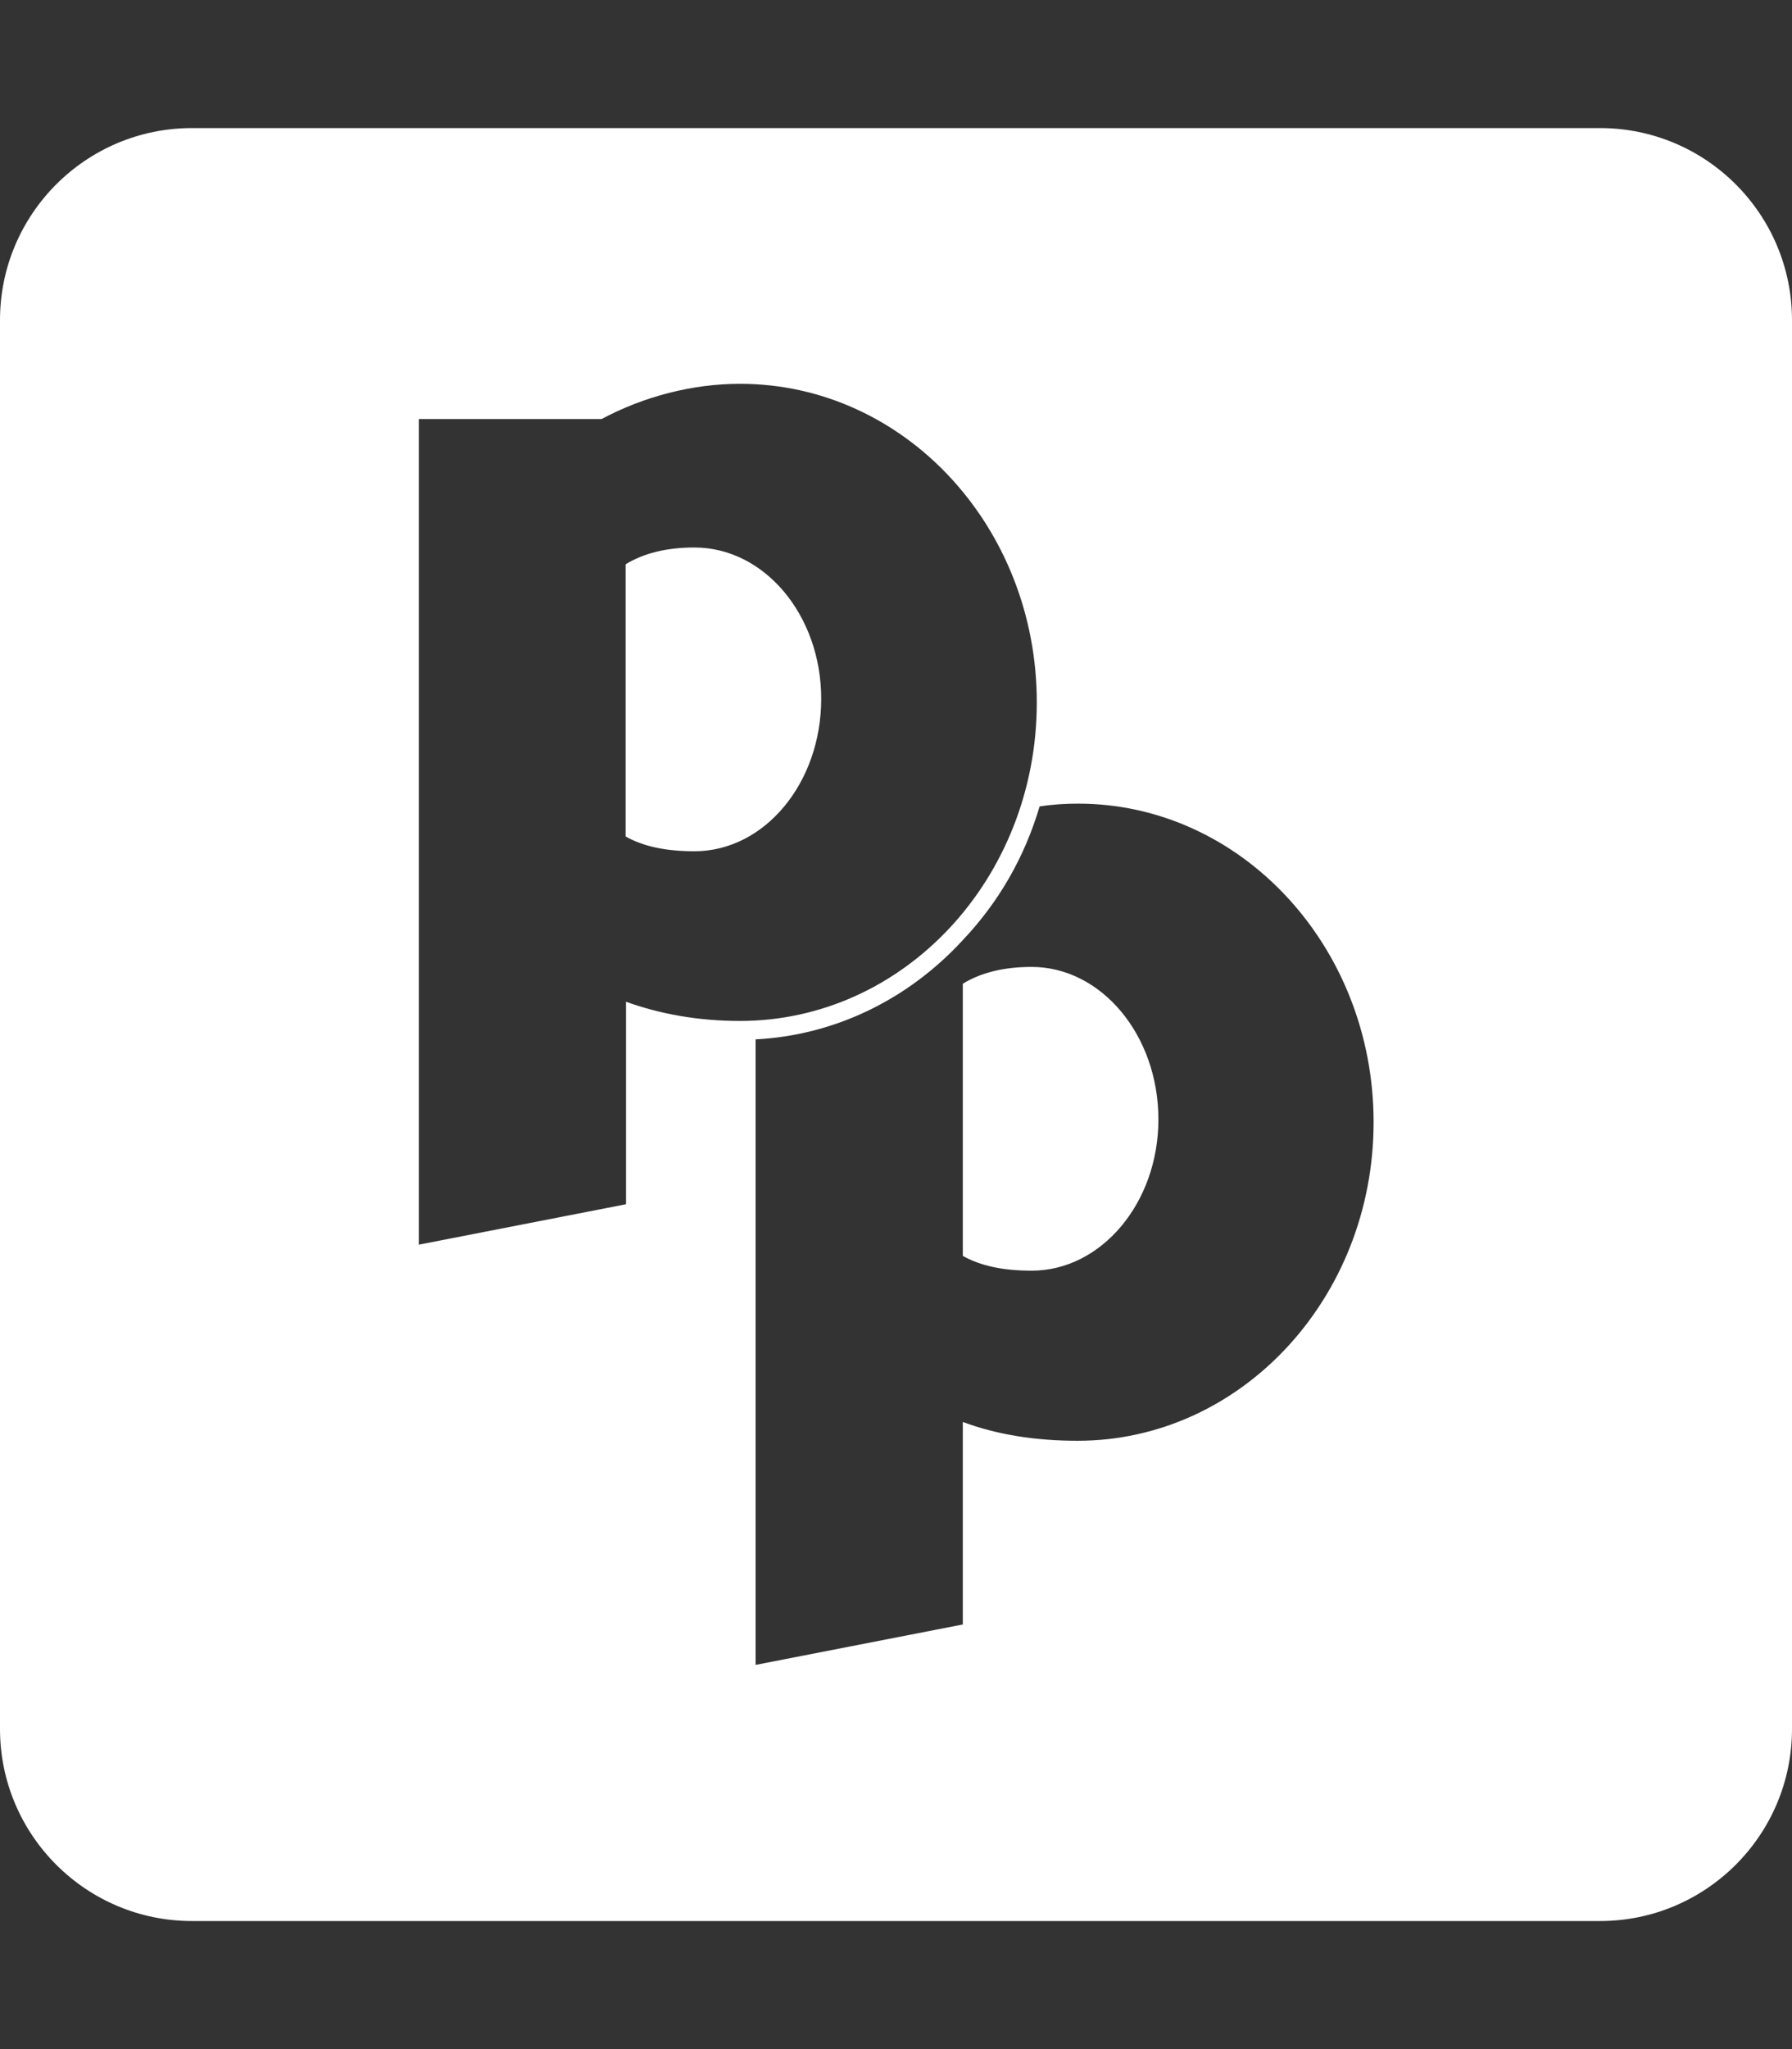 <svg xmlns="http://www.w3.org/2000/svg" fill="white" viewBox="0 0 448 512"><rect x="0" y="0" width="448" height="512" fill="#333333" stroke="none"/><!--! Font Awesome Free 6.5.2 by @fontawesome - https://fontawesome.com License - https://fontawesome.com/license/free (Icons: CC BY 4.0, Fonts: SIL OFL 1.1, Code: MIT License) Copyright 2024 Fonticons, Inc. --><path d="M205.3 174.6c0 21.1-14.2 38.1-31.7 38.1-7.1 0-12.8-1.2-17.2-3.7v-68c4.4-2.7 10.1-4.2 17.2-4.2 17.5 0 31.7 16.9 31.7 37.8zm52.6 67c-7.1 0-12.8 1.5-17.2 4.2v68c4.4 2.5 10.1 3.7 17.2 3.7 17.4 0 31.7-16.9 31.7-37.8 0-21.1-14.3-38.1-31.7-38.1zM448 80v352c0 26.5-21.5 48-48 48H48c-26.5 0-48-21.5-48-48V80c0-26.5 21.5-48 48-48h352c26.5 0 48 21.5 48 48zM185 255.1c41 0 74.2-35.6 74.2-79.6 0-44-33.2-79.6-74.2-79.6-12 0-24.1 3.2-34.6 8.8h-45.7V311l51.8-10.1v-50.6c8.6 3.1 18.1 4.8 28.5 4.8zm158.4 25.3c0-44-33.2-79.6-73.9-79.6-3.2 0-6.4.2-9.6.7-3.7 12.5-10.1 23.8-19.2 33.4-13.8 15-32.2 23.8-51.8 24.8V416l51.8-10.1v-50.6c8.6 3.2 18.2 4.7 28.7 4.7 40.8 0 74-35.6 74-79.6z"/></svg>
